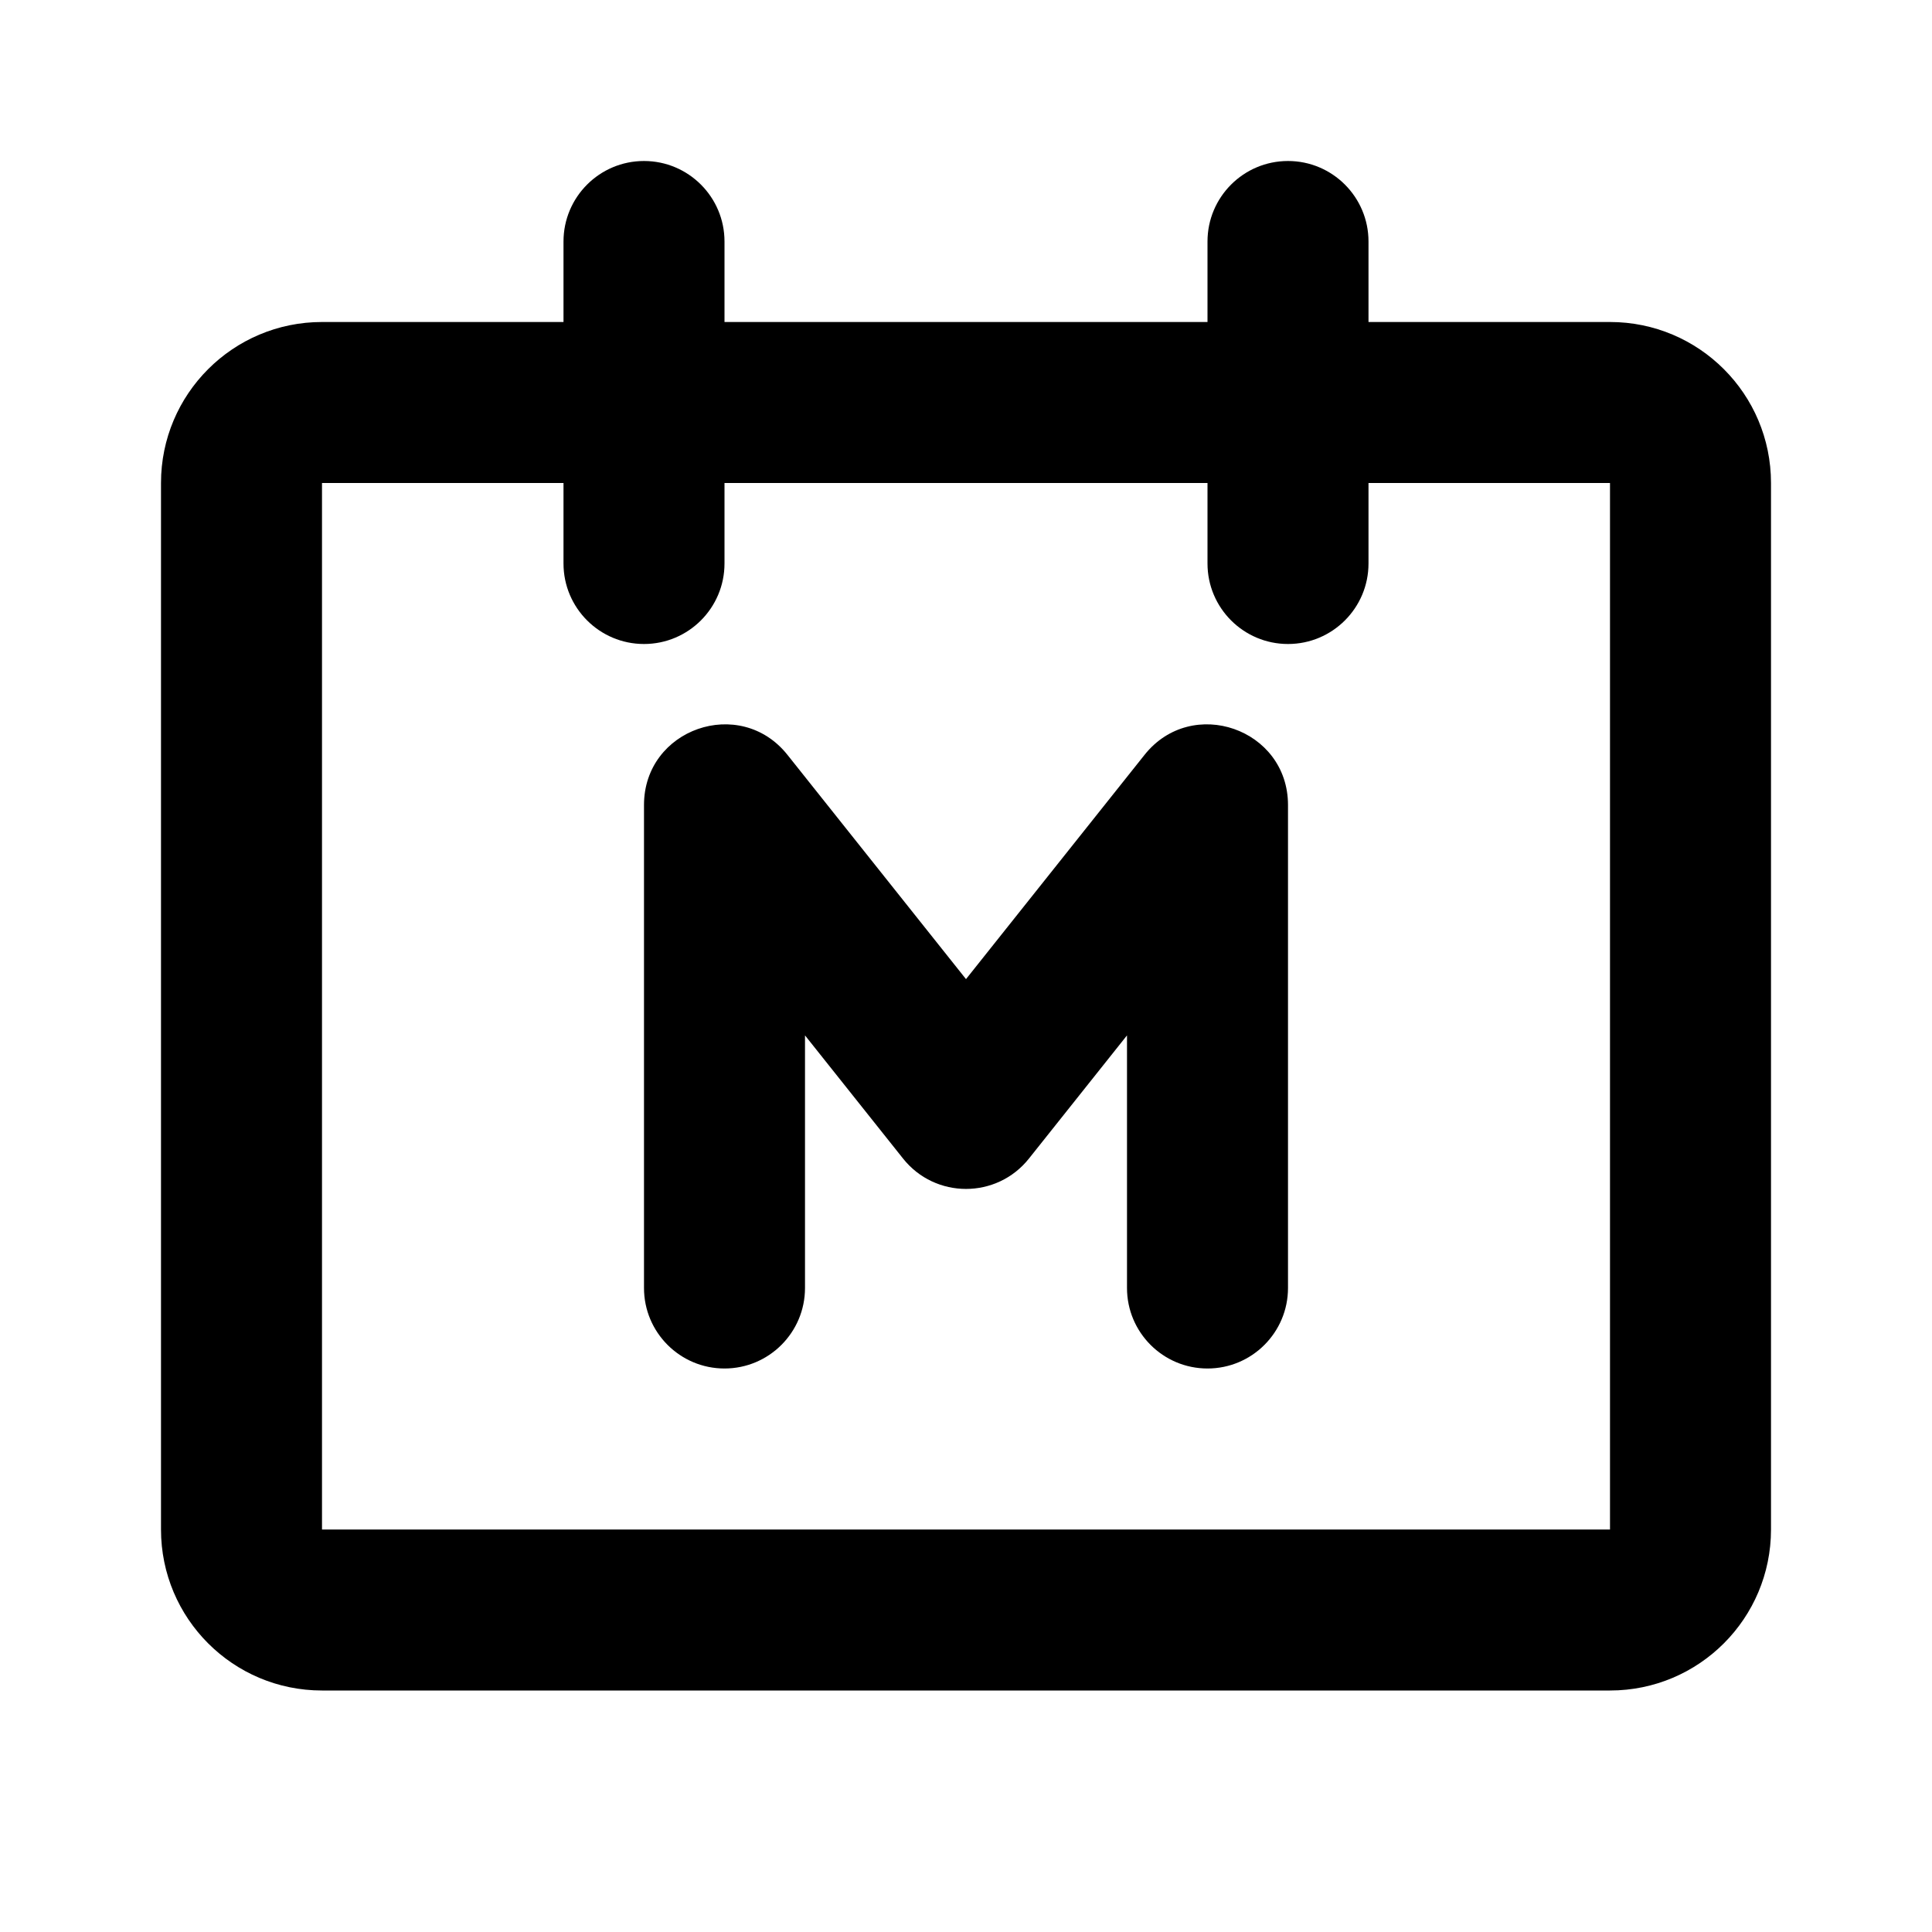 <svg width="24" height="24" viewBox="0 0 24 24" fill="none" xmlns="http://www.w3.org/2000/svg">
<path fill-rule="evenodd" clip-rule="evenodd" d="M8 2C7.448 2 7 2.448 7 3V4H4C2.895 4 2 4.895 2 6V19C2 20.105 2.895 21 4 21H20C21.105 21 22 20.105 22 19V6C22 4.895 21.105 4 20 4H17V3C17 2.448 16.552 2 16 2C15.448 2 15 2.448 15 3V4H9V3C9 2.448 8.552 2 8 2ZM4 6H7V7C7 7.552 7.448 8 8 8C8.552 8 9 7.552 9 7V6H15V7C15 7.552 15.448 8 16 8C16.552 8 17 7.552 17 7V6H20V19H4V6ZM11.218 14.392L10 12.862V16C10 16.552 9.552 17 9 17C8.448 17 8 16.552 8 16V10C8 9.053 9.193 8.637 9.782 9.377L12 12.163L14.218 9.377C14.807 8.637 16 9.053 16 10V16C16 16.552 15.552 17 15 17C14.448 17 14 16.552 14 16V12.862L12.782 14.392C12.382 14.895 11.618 14.895 11.218 14.392Z" fill="currentColor"/>
</svg>
